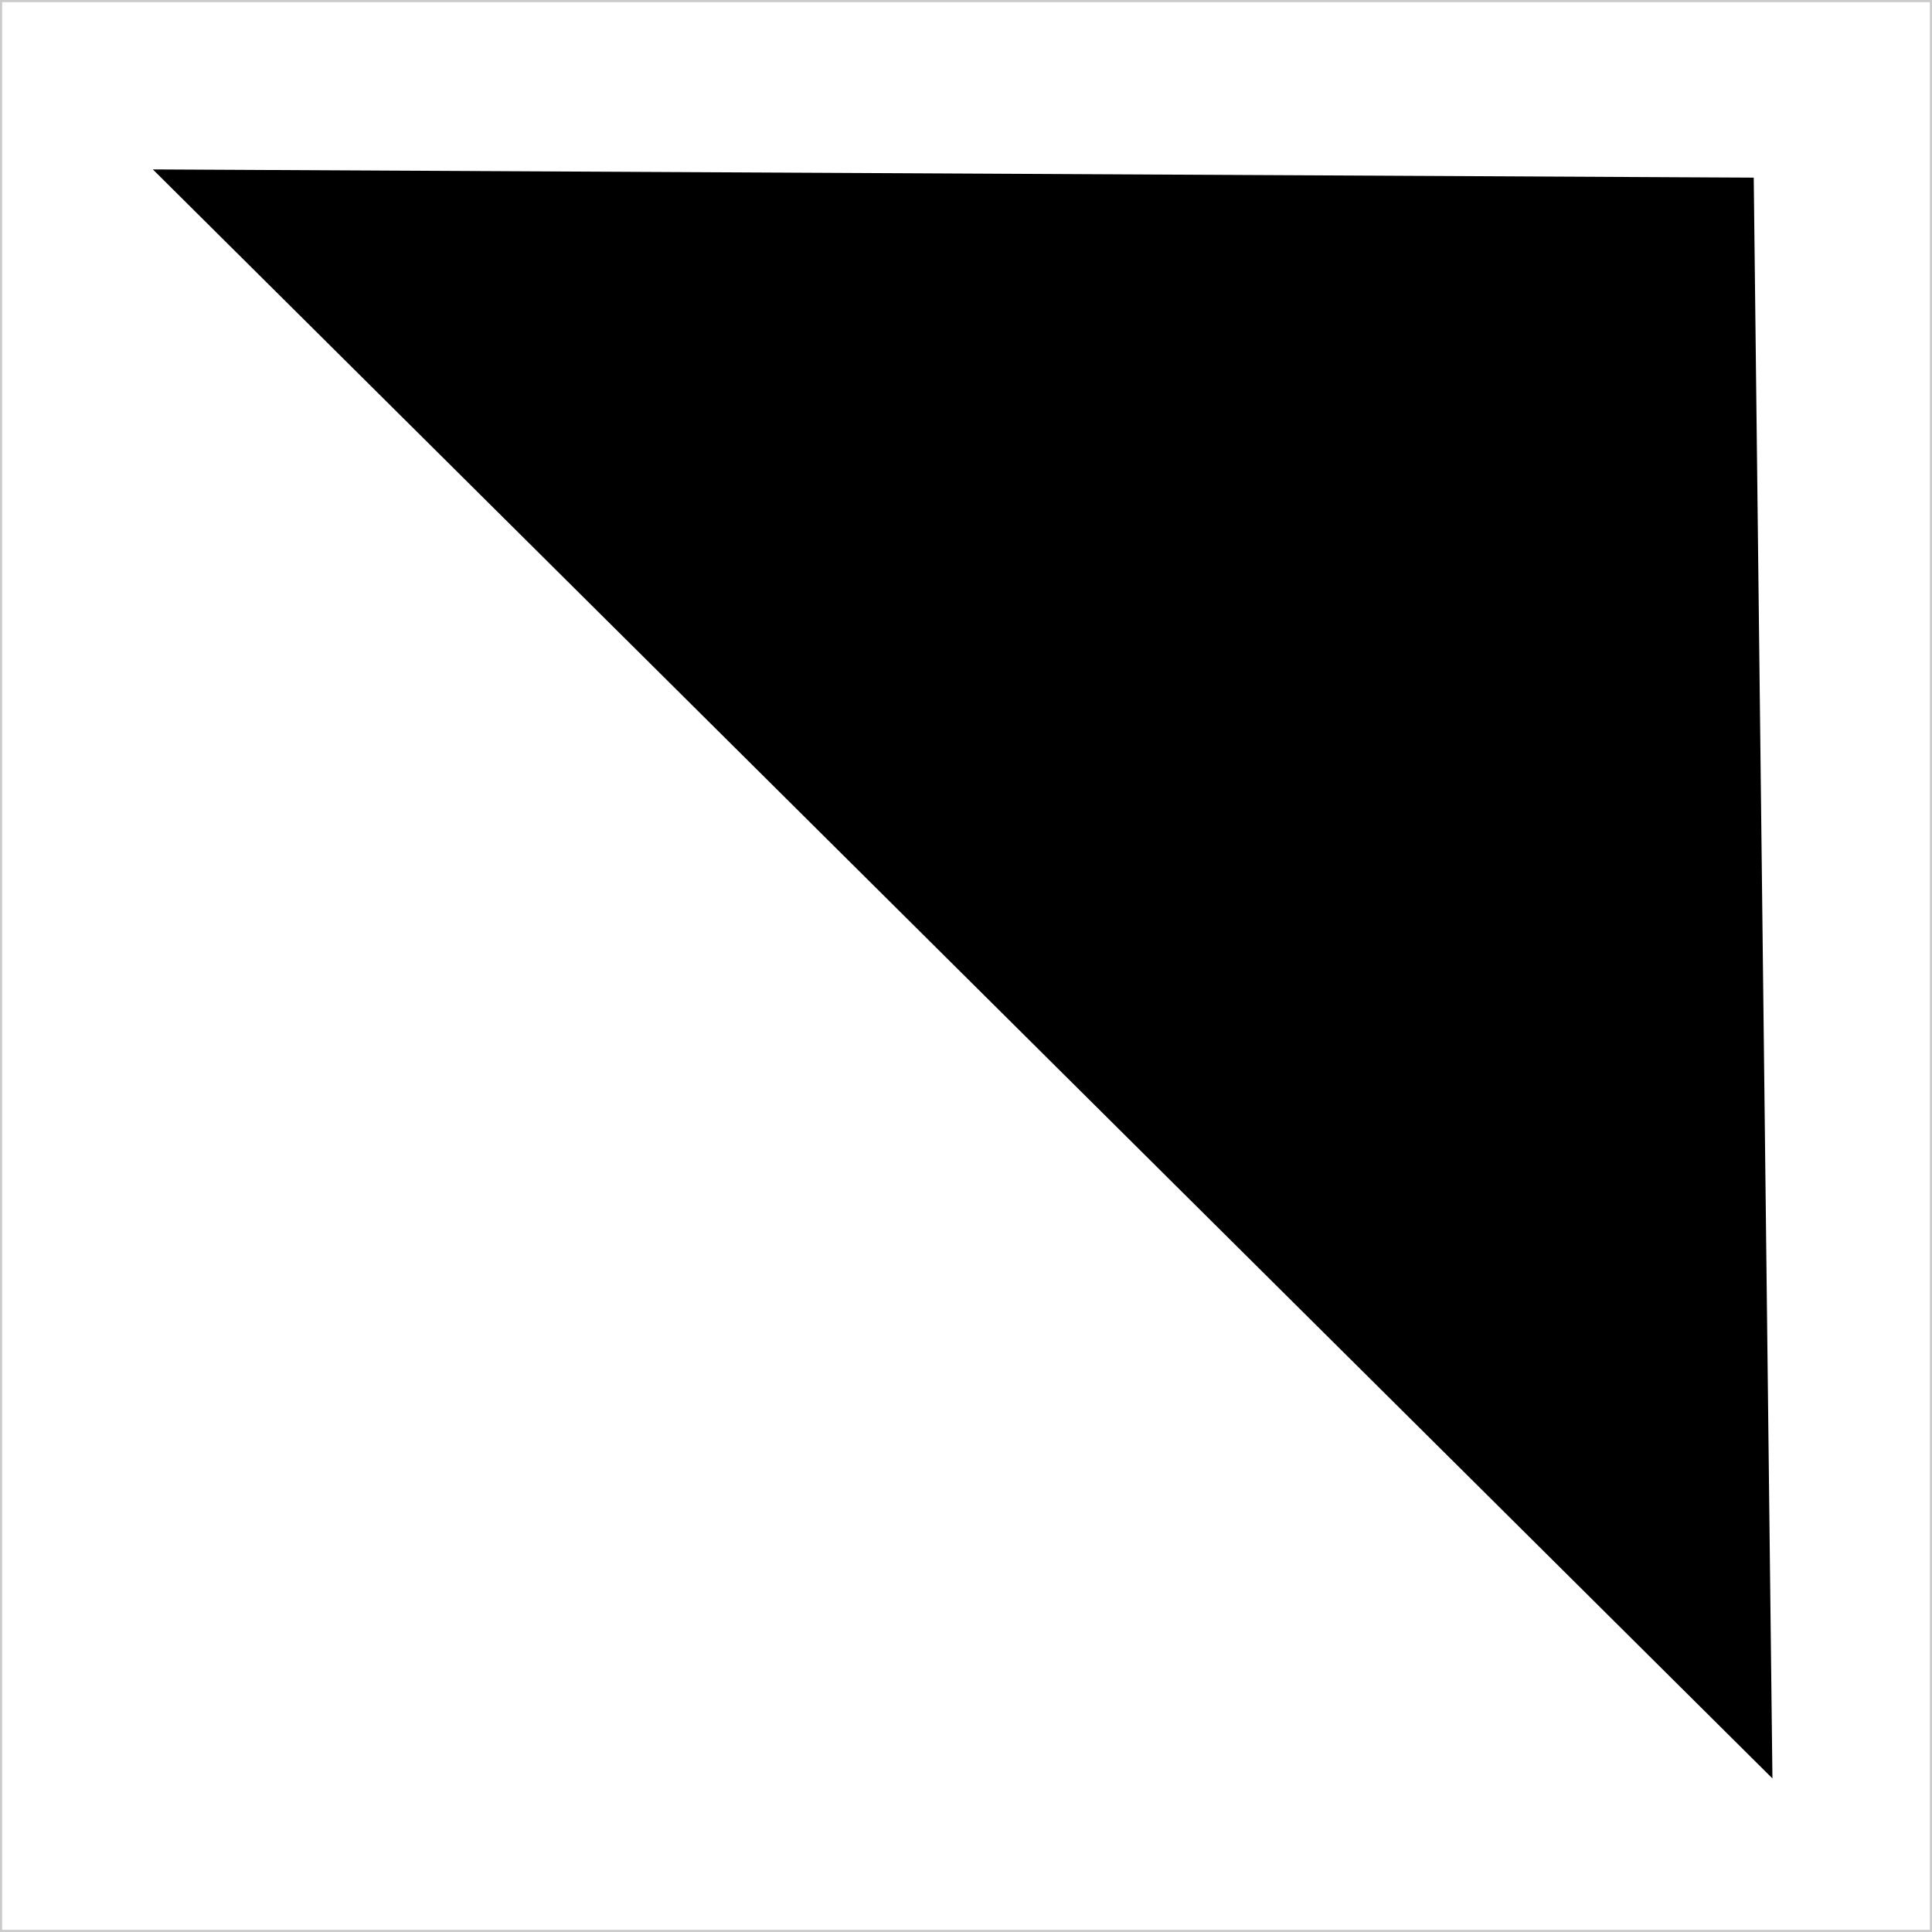 <svg width="180" height="180" viewBox="0 0 180 180" fill="none" xmlns="http://www.w3.org/2000/svg">
<rect x="0" y="0" width="180" height="180" fill="#808080" stroke="none"/>
<g clip-path="url(#clip0_26_7)">
<rect x="0.1" y="0.1" width="179.8" height="179.8" fill="white" stroke="#CBCBCB" stroke-width="0.2"/>
<path d="M163.391 16.55L165.134 165.693L14.24 15.784L163.391 16.55Z" fill="black"/>
</g>
<defs>
<clipPath id="clip0_26_7">
<rect width="180" height="180" fill="white"/>
</clipPath>
</defs>
</svg>
